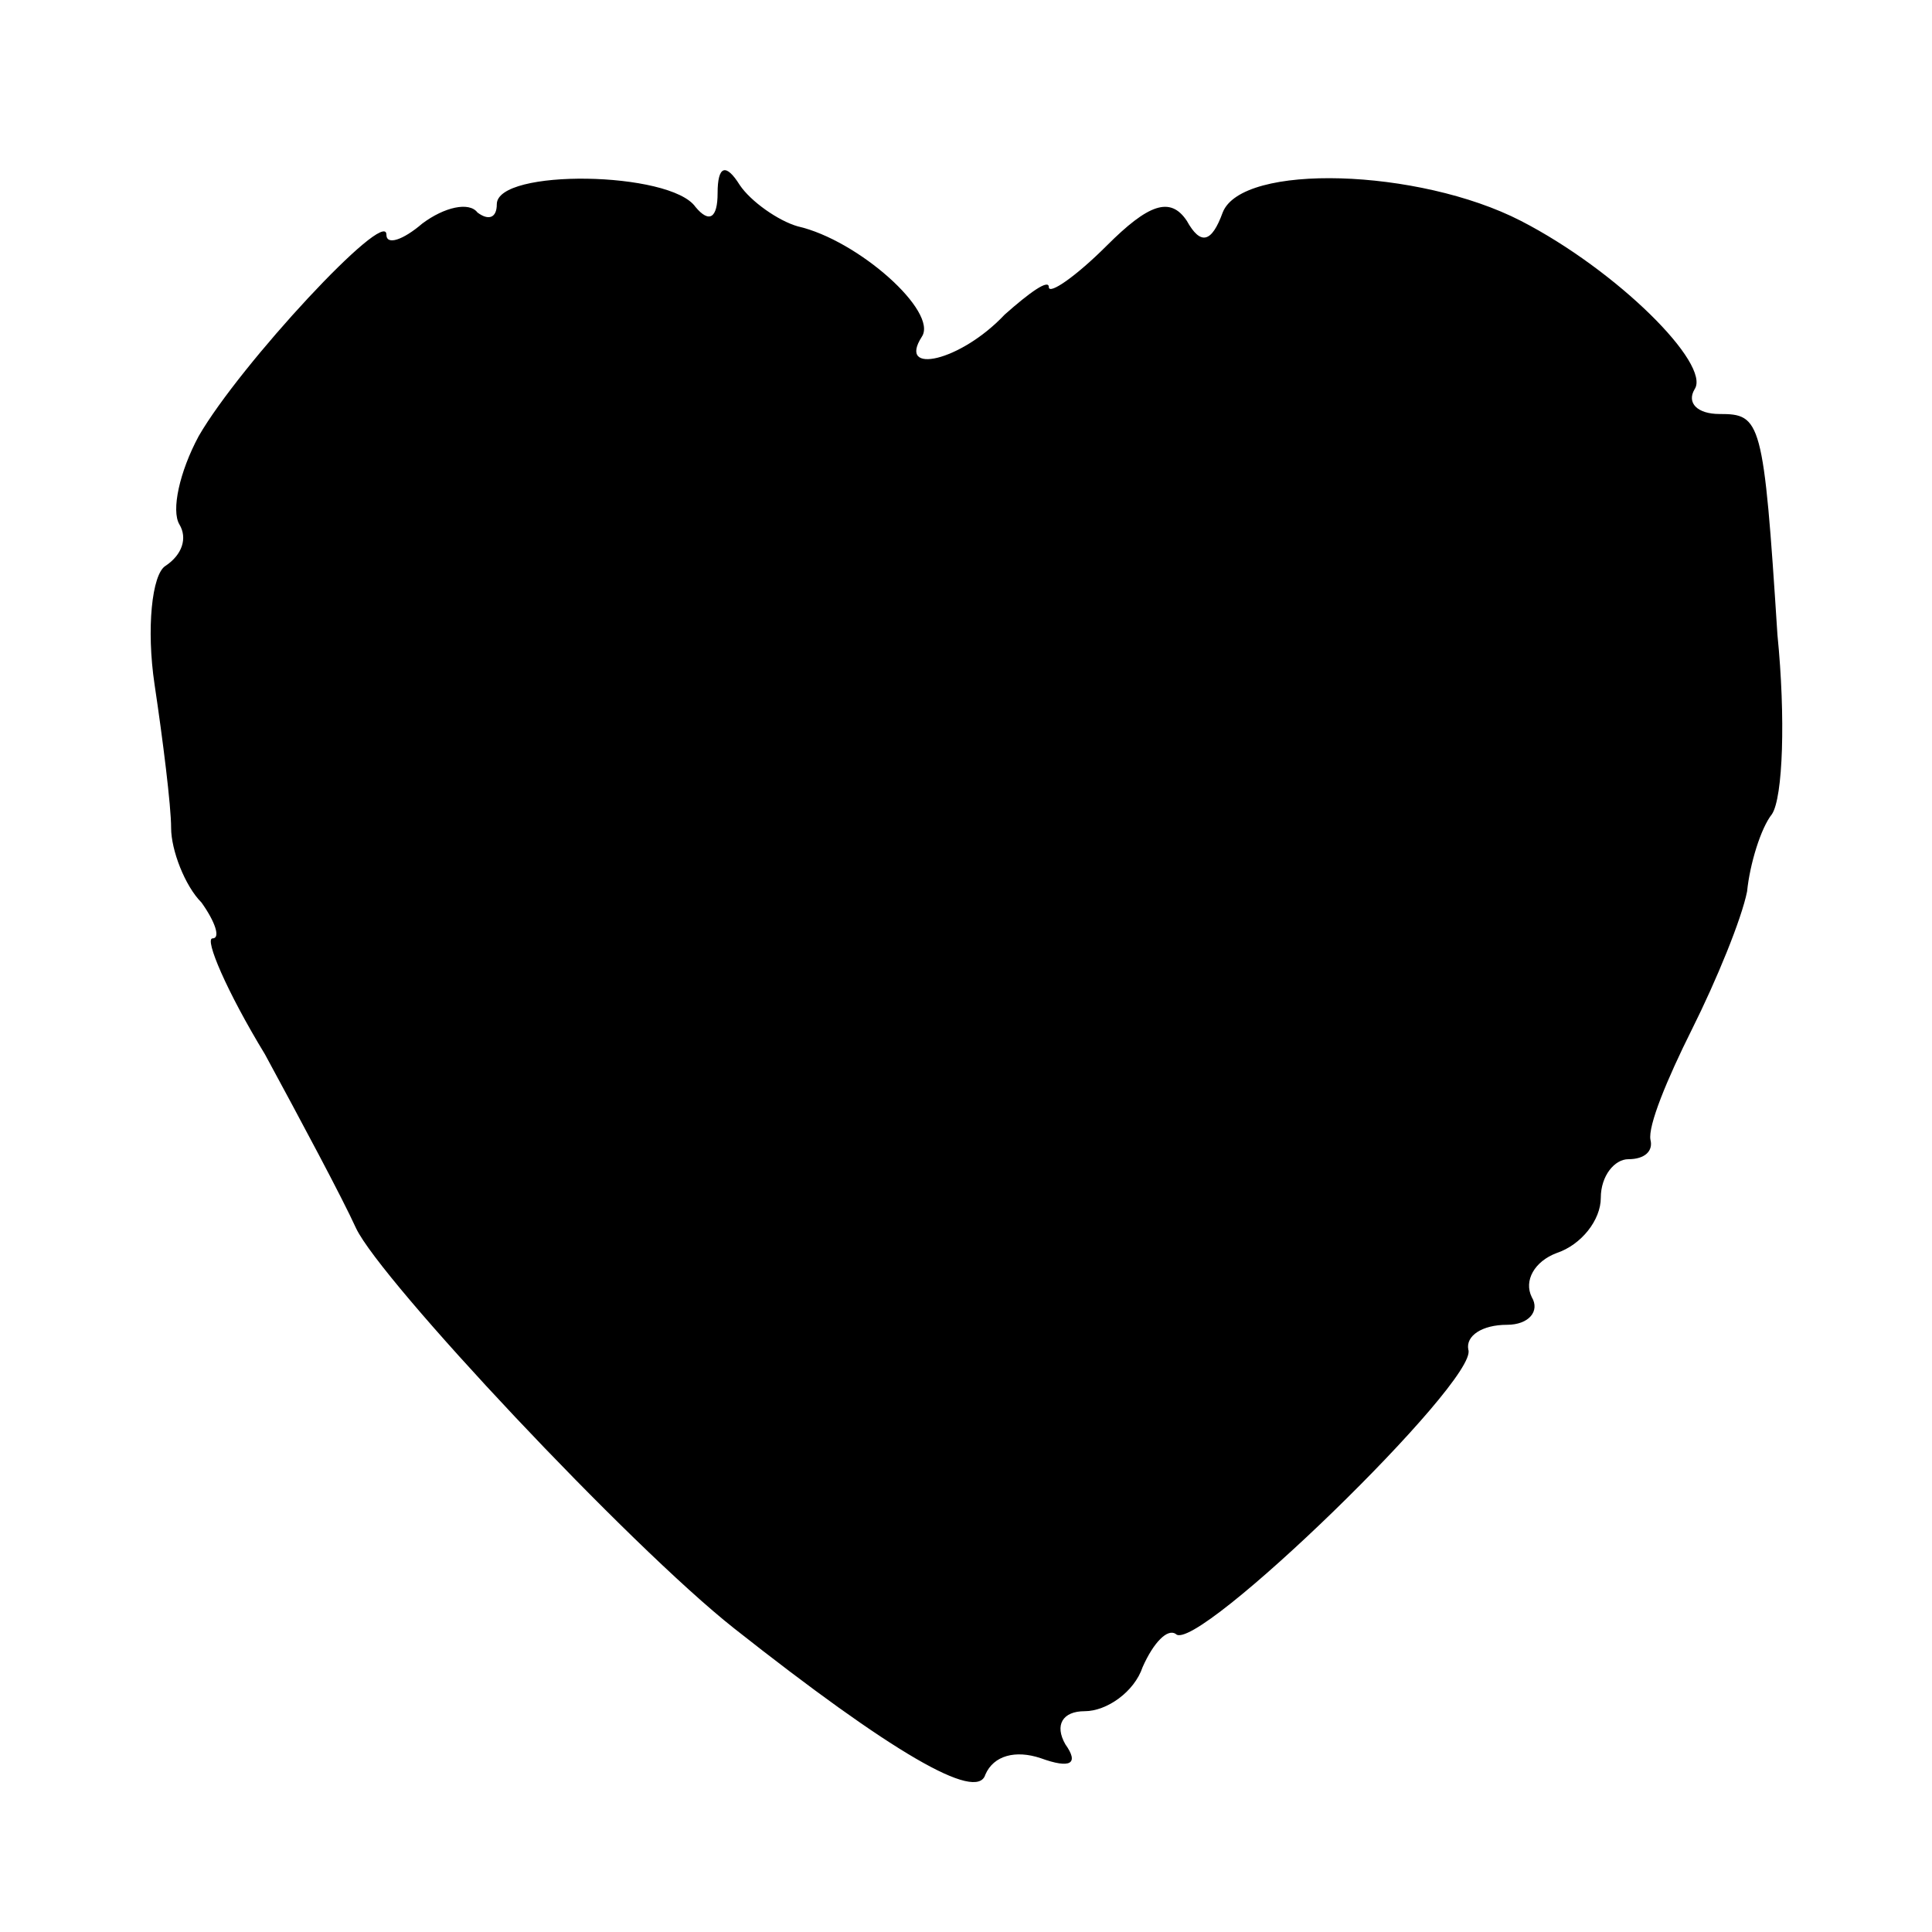 <?xml version="1.0" standalone="no"?>
<!DOCTYPE svg PUBLIC "-//W3C//DTD SVG 20010904//EN"
 "http://www.w3.org/TR/2001/REC-SVG-20010904/DTD/svg10.dtd">
<svg version="1.0" xmlns="http://www.w3.org/2000/svg"
 width="70pt" height="70pt" viewBox="0 0 70 70"
 preserveAspectRatio="xMidYMid meet">
<g transform="translate(0,70) scale(0.1,-0.1)"
fill="#000000" stroke="none">
<path d="M180 626 c0 -5 -3 -6 -7 -3 -3 4 -12 2 -20 -4 -7 -6 -13 -8 -13 -4 0
10 -53 -47 -68 -73 -7 -13 -10 -27 -7 -32 3 -5 1 -11 -5 -15 -5 -3 -7 -23 -4
-43 3 -20 6 -44 6 -52 0 -8 5 -21 11 -27 5 -7 7 -13 4 -13 -3 0 5 -19 19 -42
13 -24 28 -52 33 -63 9 -19 99 -115 137 -145 57 -45 88 -63 91 -53 3 7 11 9
20 6 11 -4 14 -2 9 5 -4 7 -1 12 7 12 8 0 18 7 21 16 4 9 9 14 12 12 7 -8 110
92 106 103 -1 5 5 9 14 9 8 0 12 5 9 10 -3 6 1 13 9 16 9 3 16 12 16 20 0 8 5
14 10 14 6 0 9 3 8 7 -1 5 6 22 15 40 9 18 18 40 20 50 1 10 5 23 9 28 4 6 5
35 2 65 -5 78 -6 80 -21 80 -8 0 -12 4 -9 9 6 9 -28 43 -63 61 -37 19 -101 21
-108 3 -4 -11 -8 -12 -13 -3 -6 9 -14 6 -29 -9 -11 -11 -21 -18 -21 -15 0 3
-7 -2 -16 -10 -16 -17 -39 -22 -30 -8 6 9 -23 35 -45 40 -7 2 -17 9 -21 15 -5
8 -8 7 -8 -3 0 -9 -3 -11 -8 -5 -9 13 -72 14 -72 1z"/>
</g>
</svg>
